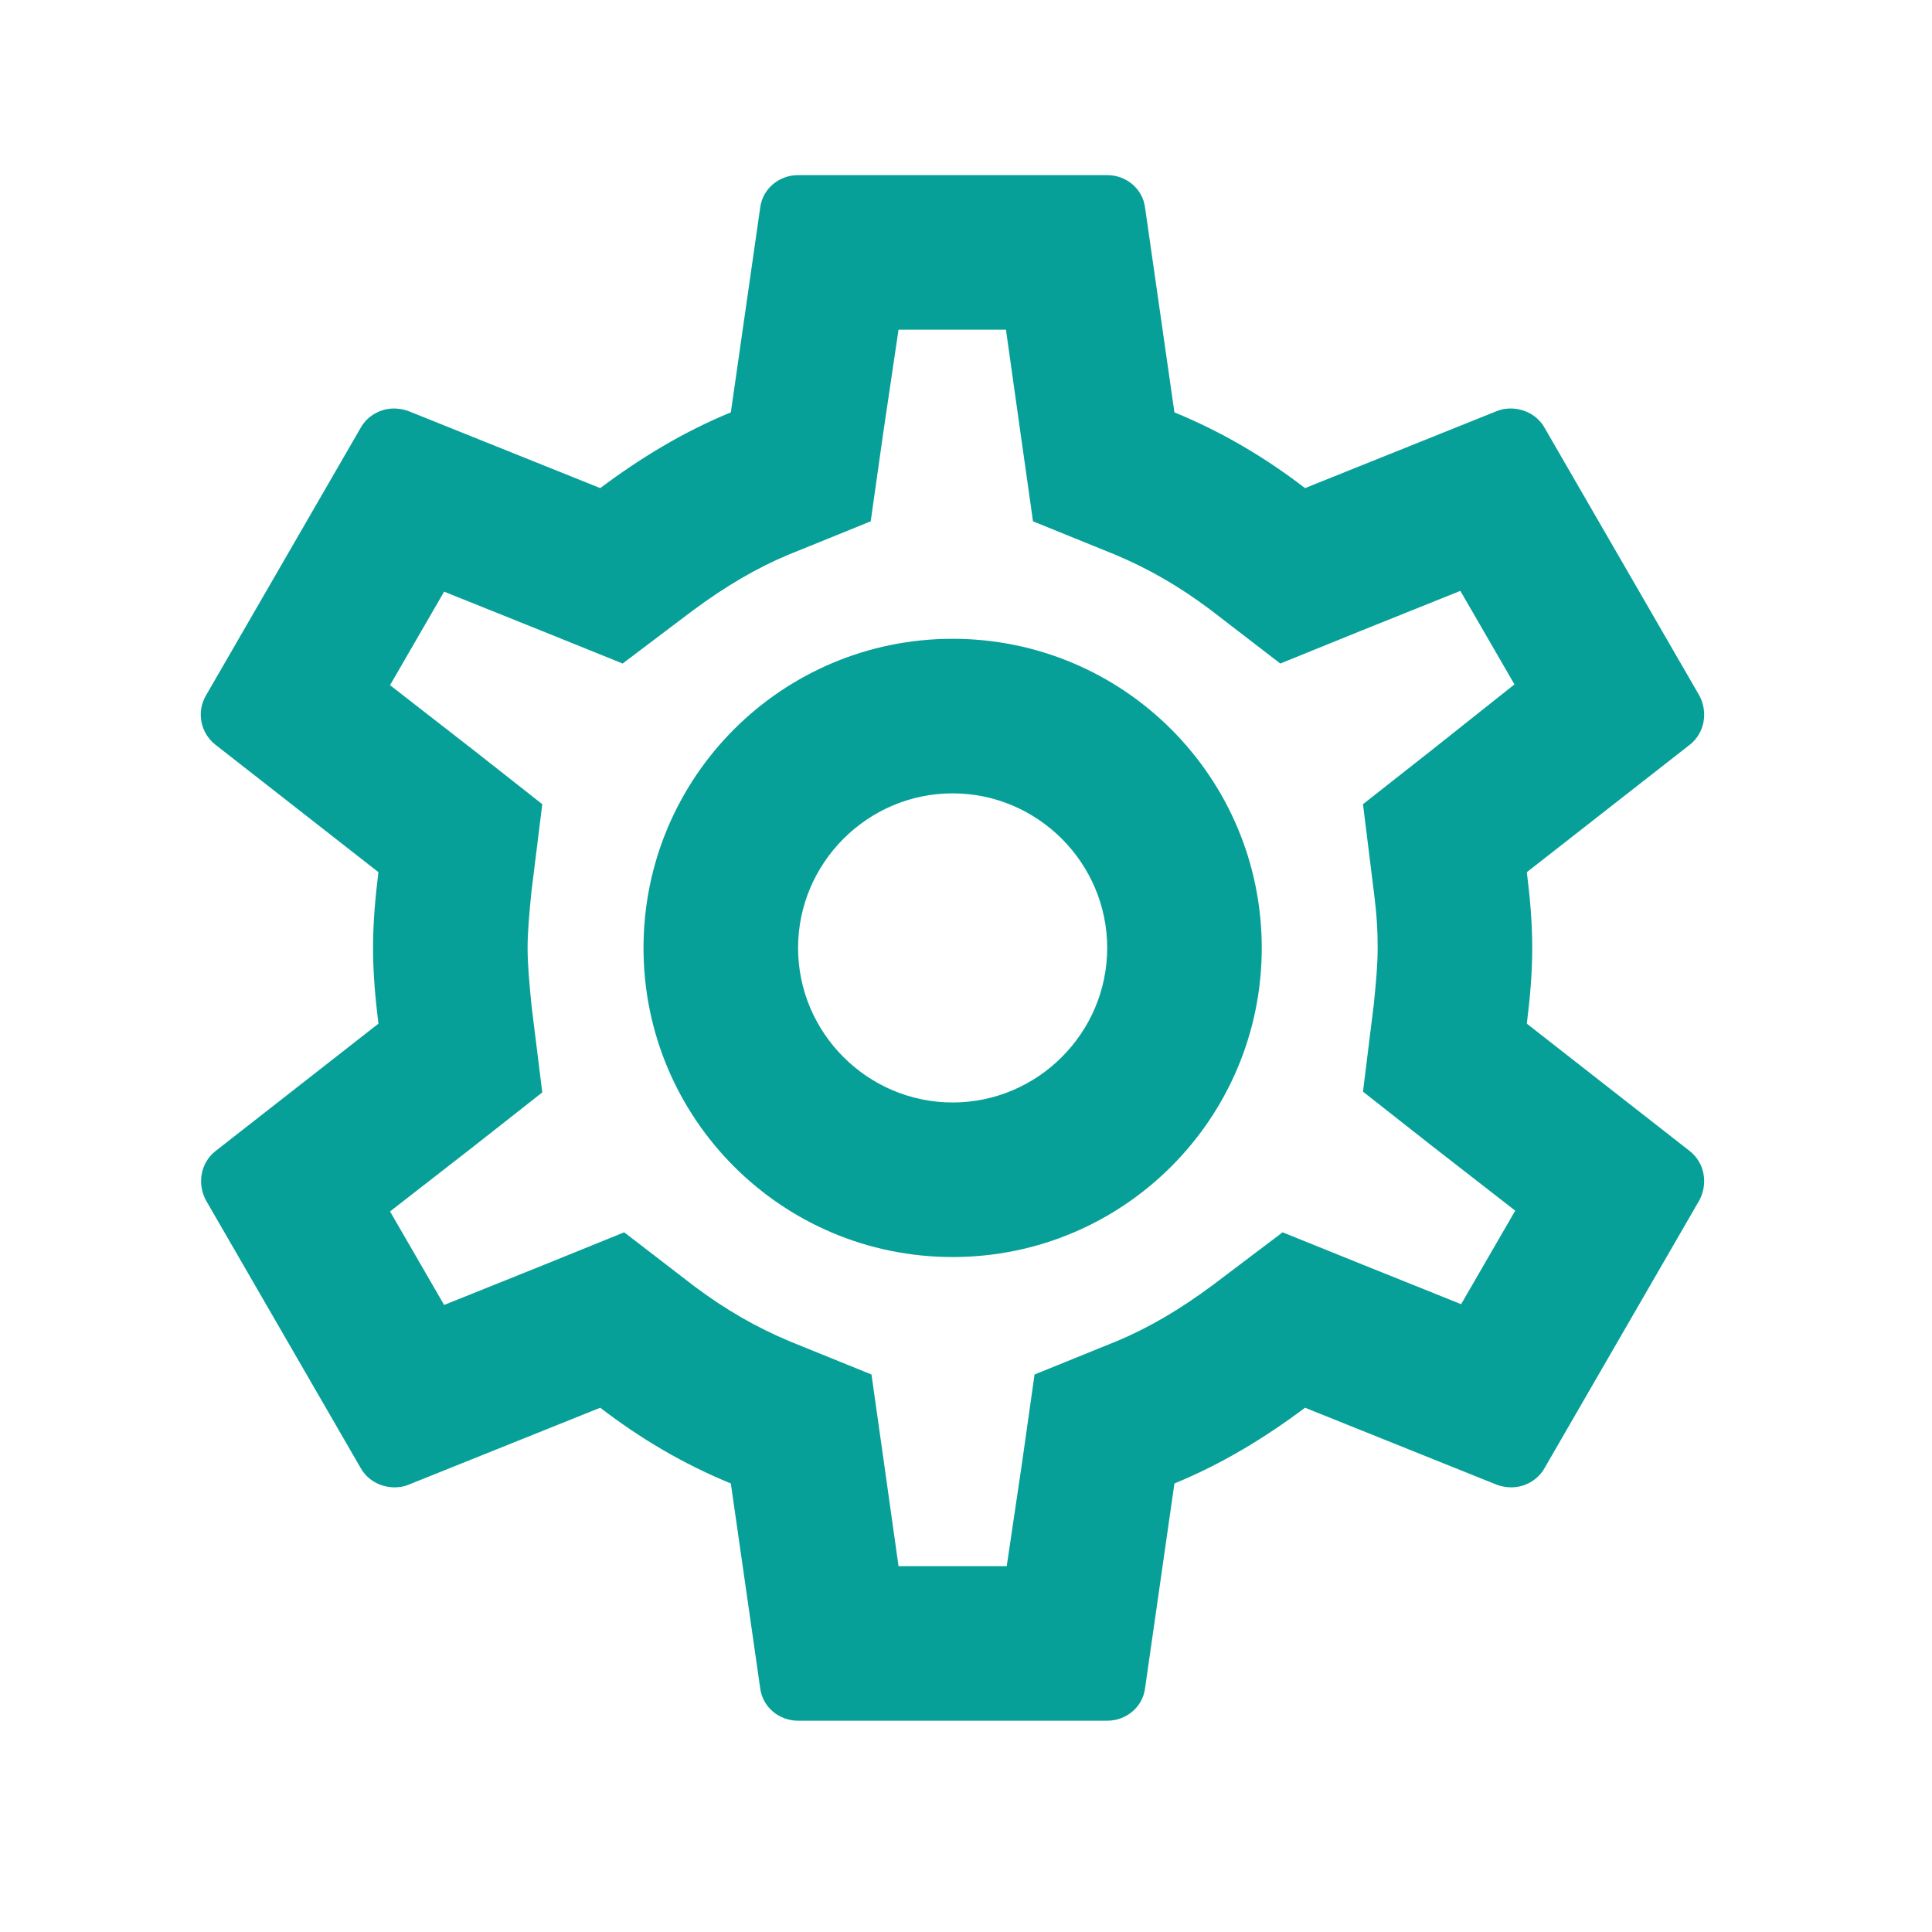 <svg width="25" height="25" viewBox="0 0 25 25" fill="none" xmlns="http://www.w3.org/2000/svg">
<path d="M19.757 13.246C19.797 12.926 19.827 12.606 19.827 12.266C19.827 11.926 19.797 11.606 19.757 11.286L21.867 9.636C22.057 9.486 22.107 9.216 21.987 8.996L19.987 5.536C19.897 5.376 19.727 5.286 19.547 5.286C19.487 5.286 19.427 5.296 19.377 5.316L16.887 6.316C16.367 5.916 15.807 5.586 15.197 5.336L14.817 2.686C14.787 2.446 14.577 2.266 14.327 2.266H10.327C10.077 2.266 9.867 2.446 9.837 2.686L9.457 5.336C8.847 5.586 8.287 5.926 7.767 6.316L5.277 5.316C5.217 5.296 5.157 5.286 5.097 5.286C4.927 5.286 4.757 5.376 4.667 5.536L2.667 8.996C2.537 9.216 2.597 9.486 2.787 9.636L4.897 11.286C4.857 11.606 4.827 11.936 4.827 12.266C4.827 12.596 4.857 12.926 4.897 13.246L2.787 14.896C2.597 15.046 2.547 15.316 2.667 15.536L4.667 18.996C4.757 19.156 4.927 19.246 5.107 19.246C5.167 19.246 5.227 19.236 5.277 19.216L7.767 18.216C8.287 18.616 8.847 18.946 9.457 19.196L9.837 21.846C9.867 22.086 10.077 22.266 10.327 22.266H14.327C14.577 22.266 14.787 22.086 14.817 21.846L15.197 19.196C15.807 18.946 16.367 18.606 16.887 18.216L19.377 19.216C19.437 19.236 19.497 19.246 19.557 19.246C19.727 19.246 19.897 19.156 19.987 18.996L21.987 15.536C22.107 15.316 22.057 15.046 21.867 14.896L19.757 13.246ZM17.777 11.536C17.817 11.846 17.827 12.056 17.827 12.266C17.827 12.476 17.807 12.696 17.777 12.996L17.637 14.126L18.527 14.826L19.607 15.666L18.907 16.876L17.637 16.366L16.597 15.946L15.697 16.626C15.267 16.946 14.857 17.186 14.447 17.356L13.387 17.786L13.227 18.916L13.027 20.266H11.627L11.437 18.916L11.277 17.786L10.217 17.356C9.787 17.176 9.387 16.946 8.987 16.646L8.077 15.946L7.017 16.376L5.747 16.886L5.047 15.676L6.127 14.836L7.017 14.136L6.877 13.006C6.847 12.696 6.827 12.466 6.827 12.266C6.827 12.066 6.847 11.836 6.877 11.536L7.017 10.406L6.127 9.706L5.047 8.866L5.747 7.656L7.017 8.166L8.057 8.586L8.957 7.906C9.387 7.586 9.797 7.346 10.207 7.176L11.267 6.746L11.427 5.616L11.627 4.266H13.017L13.207 5.616L13.367 6.746L14.427 7.176C14.857 7.356 15.257 7.586 15.657 7.886L16.567 8.586L17.627 8.156L18.897 7.646L19.597 8.856L18.527 9.706L17.637 10.406L17.777 11.536ZM12.327 8.266C10.117 8.266 8.327 10.056 8.327 12.266C8.327 14.476 10.117 16.266 12.327 16.266C14.537 16.266 16.327 14.476 16.327 12.266C16.327 10.056 14.537 8.266 12.327 8.266ZM12.327 14.266C11.227 14.266 10.327 13.366 10.327 12.266C10.327 11.166 11.227 10.266 12.327 10.266C13.427 10.266 14.327 11.166 14.327 12.266C14.327 13.366 13.427 14.266 12.327 14.266Z" fill="#07A098"/>
</svg>
